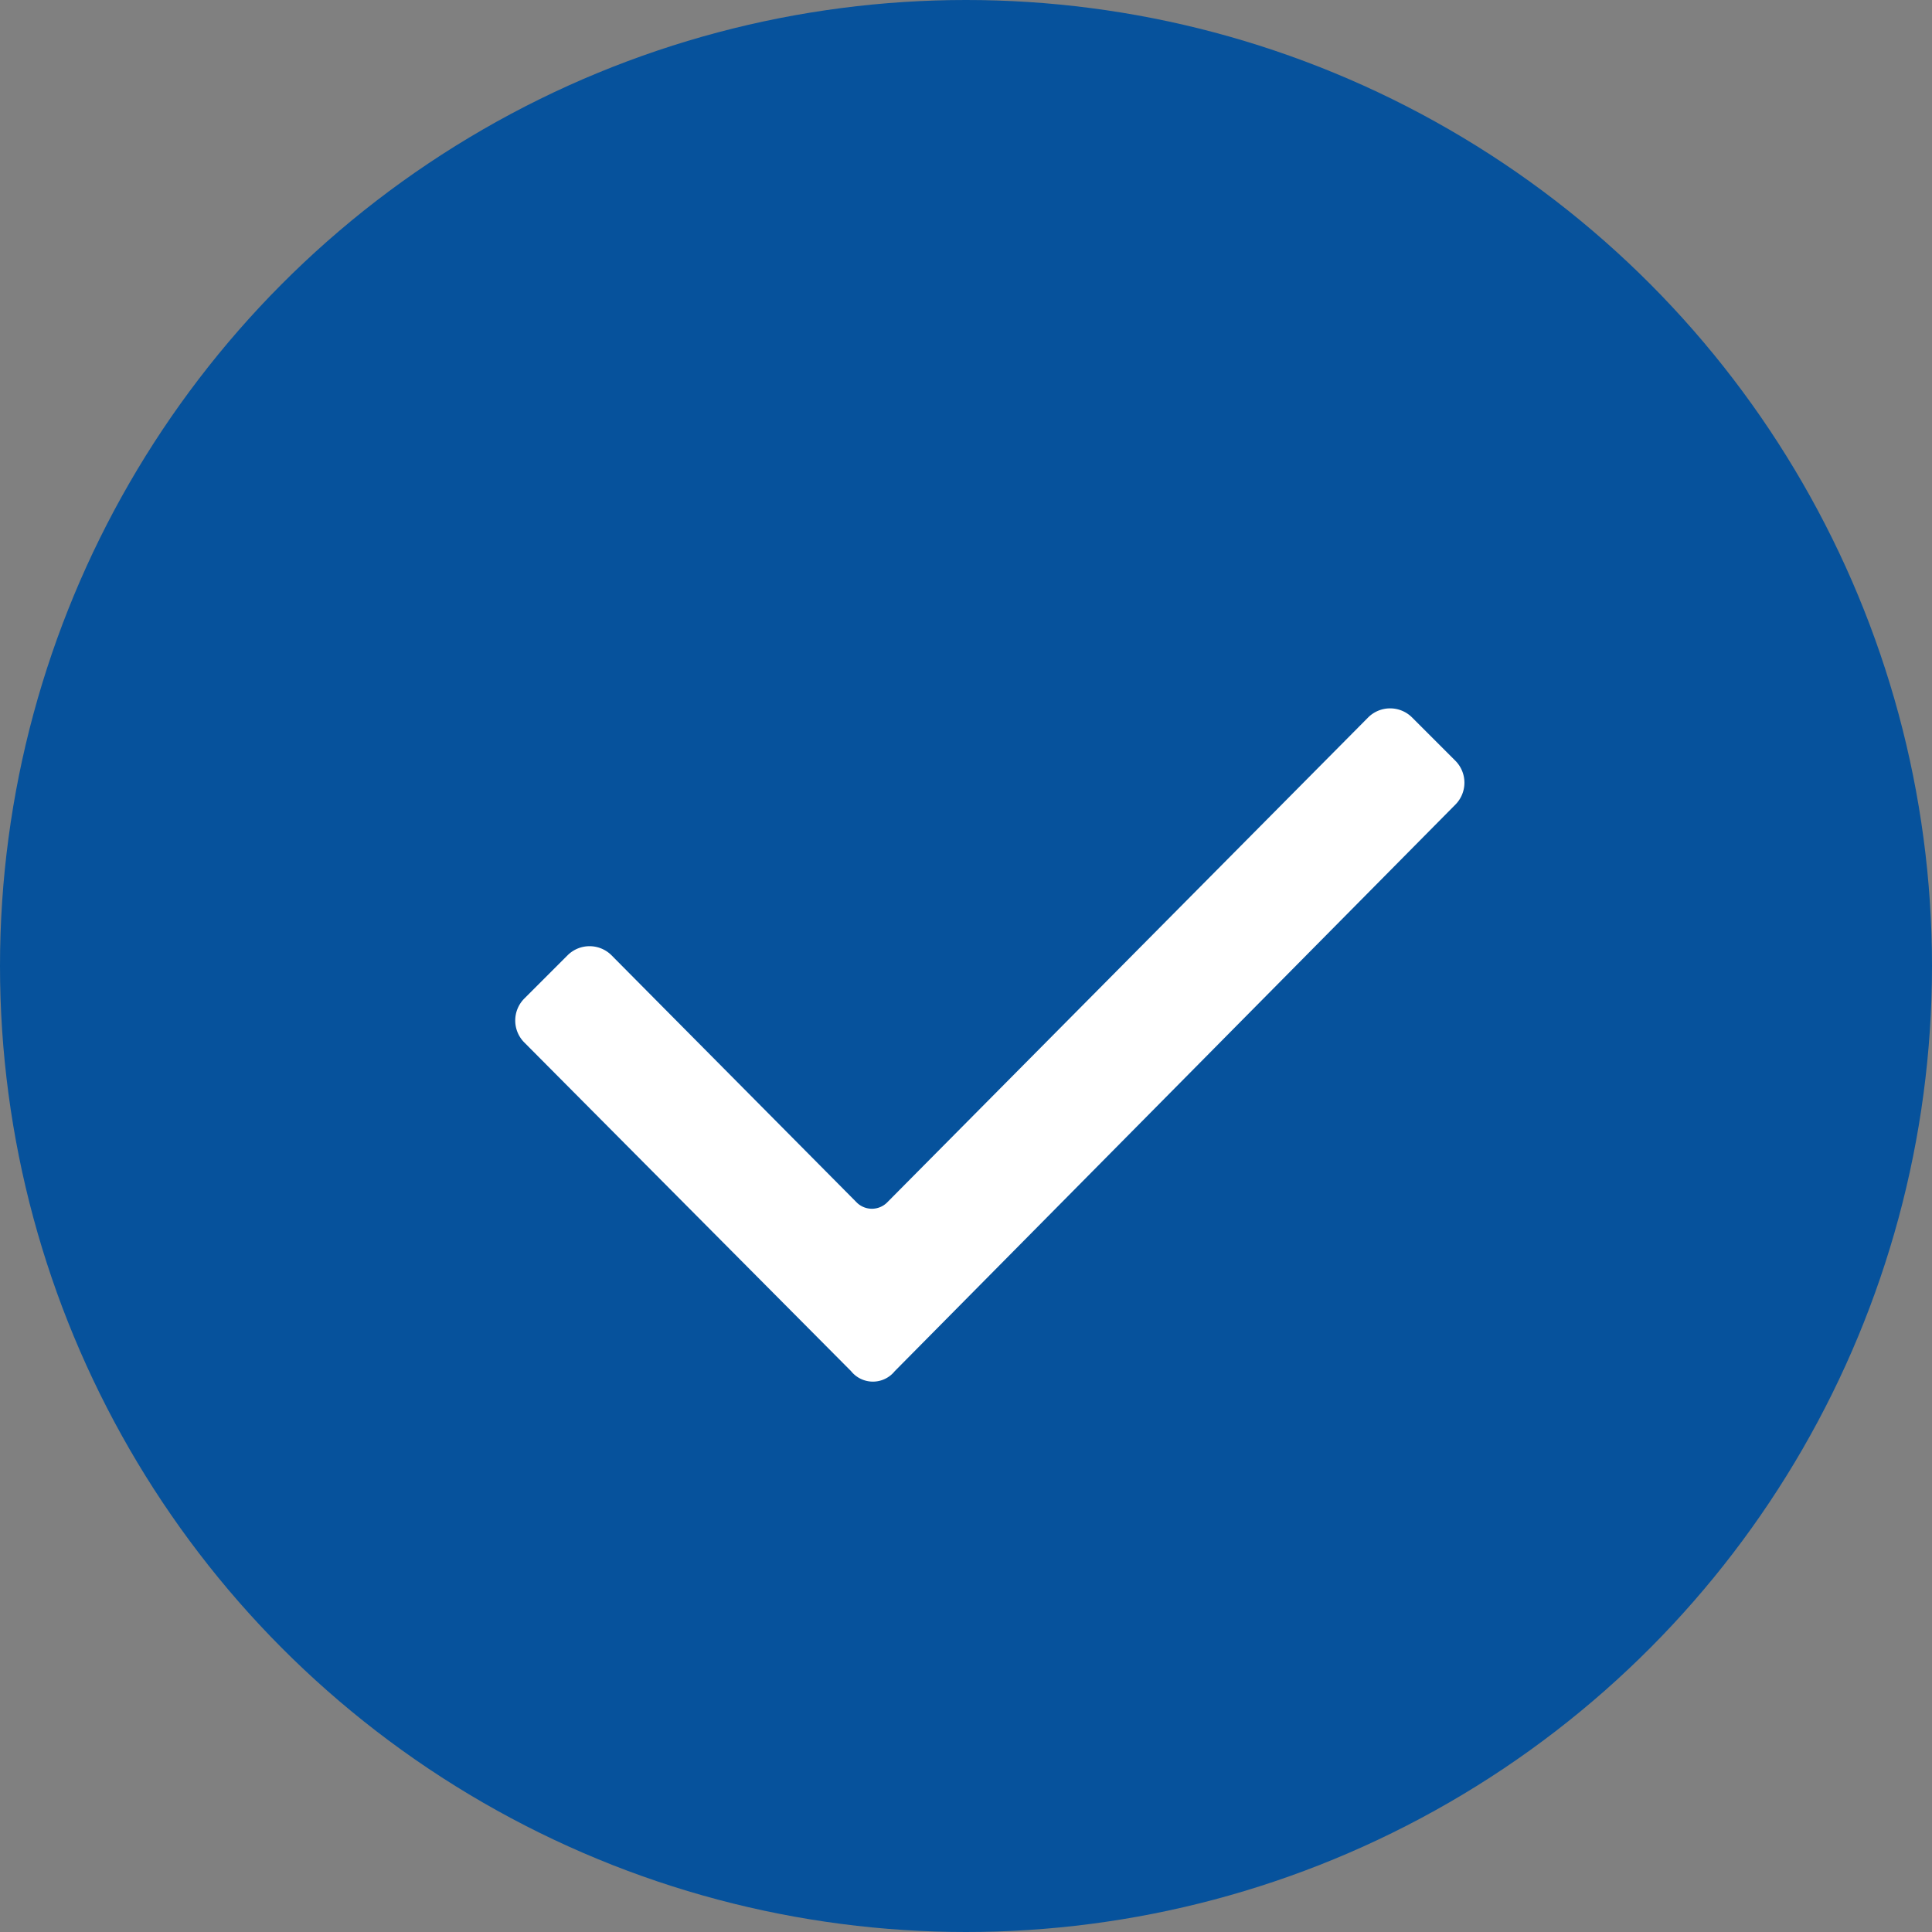 <svg xmlns="http://www.w3.org/2000/svg" width="30" height="30" viewBox="0 0 30 30">
  <rect x="0" y="0" width="30" height="30" fill="#808080" stroke="none"/>
  <g id="Group_268" data-name="Group 268" transform="translate(-1050 -698)">
    <circle id="Ellipse_13" data-name="Ellipse 13" cx="15" cy="15" r="15" transform="translate(1050 698)" fill="#06529c"/>
    <g id="icons_utility_check-copy" data-name="icons/utility/check-copy" transform="translate(1057.385 708.923)">
      <path id="Mask" d="M5.831,10.369.754,5.262a.483.483,0,0,1,0-.677l.677-.677a.483.483,0,0,1,.677,0L5.923,7.754a.335.335,0,0,0,.462,0L13.862.215a.483.483,0,0,1,.677,0l.677.677a.483.483,0,0,1,0,.677l-8.708,8.8a.435.435,0,0,1-.677,0Z" fill="#fff"/>
    </g>
  </g>
</svg>
